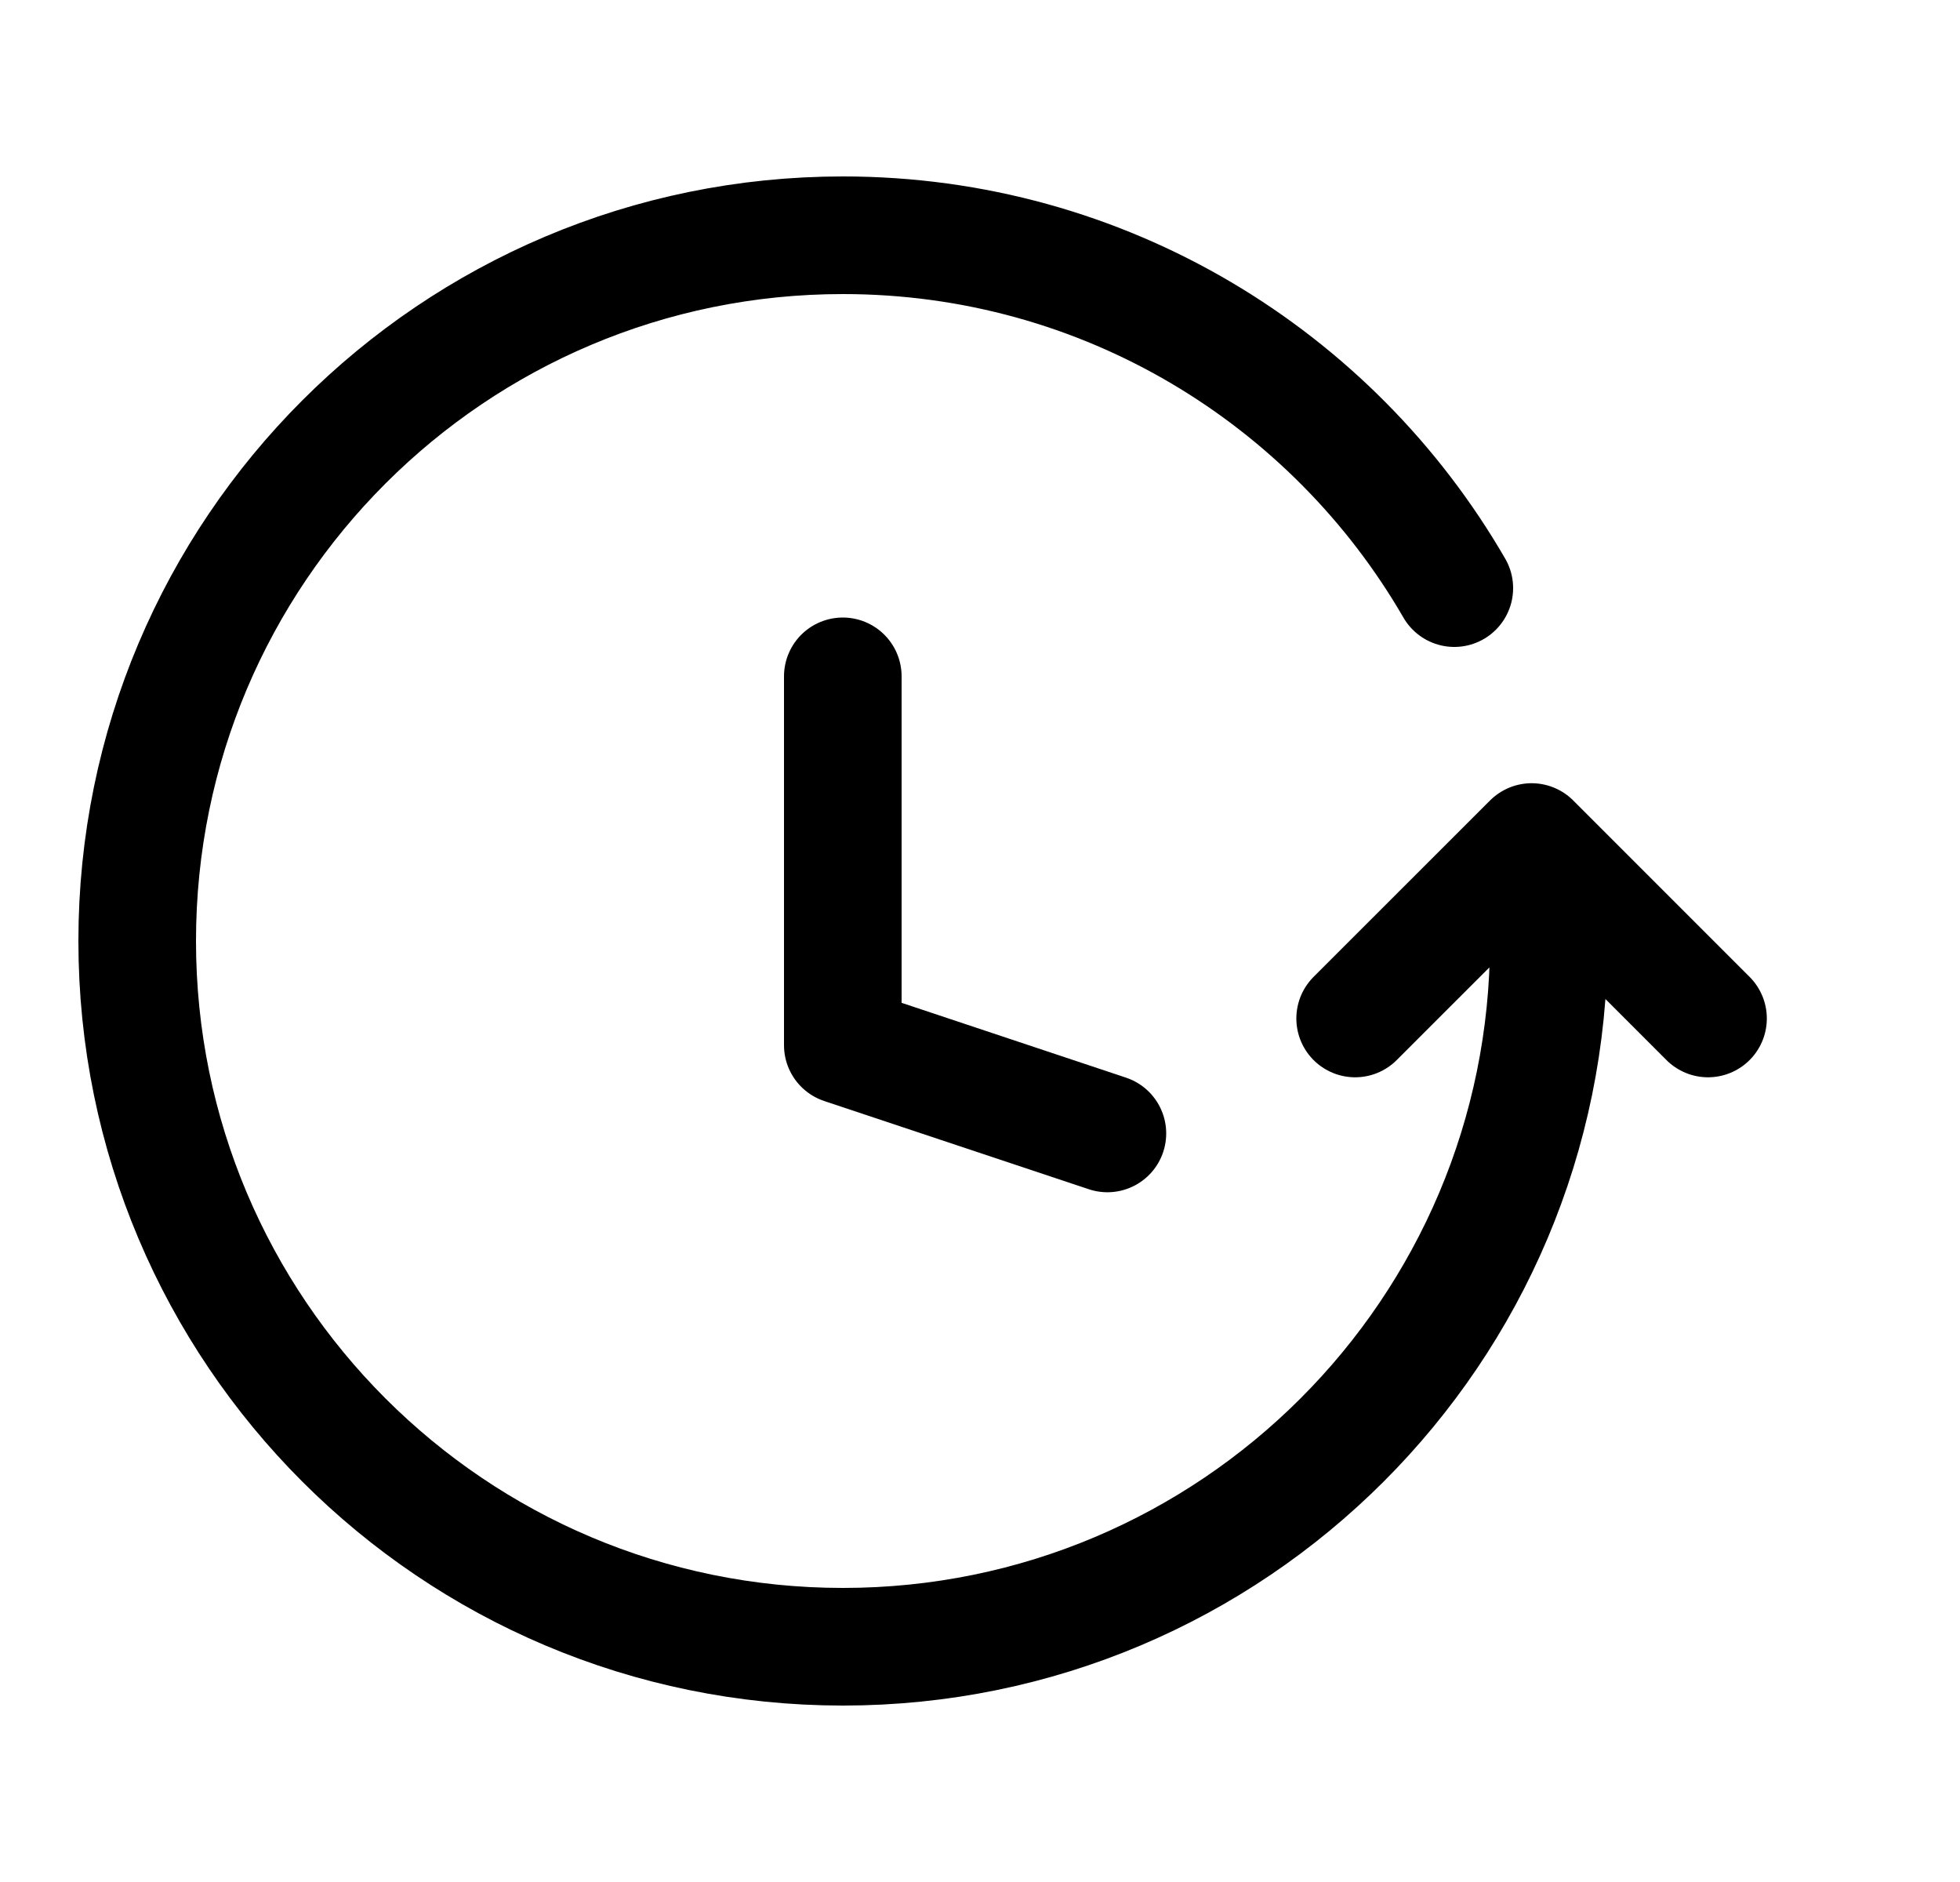 <svg width="25" height="24" viewBox="0 0 25 24" fill="none" xmlns="http://www.w3.org/2000/svg">
<path d="M19.755 12C19.755 16.971 15.724 21 10.752 21C5.78 21 1.75 16.971 1.75 12C1.75 7.029 5.78 3 10.752 3C14.085 3 16.994 4.81 18.55 7.5M17.285 12.988L19.536 10.738L21.786 12.988M14.125 14.454L10.75 13.329V8.625" stroke="black" stroke-width="1.5" stroke-linecap="round" stroke-linejoin="round"/>
</svg>
